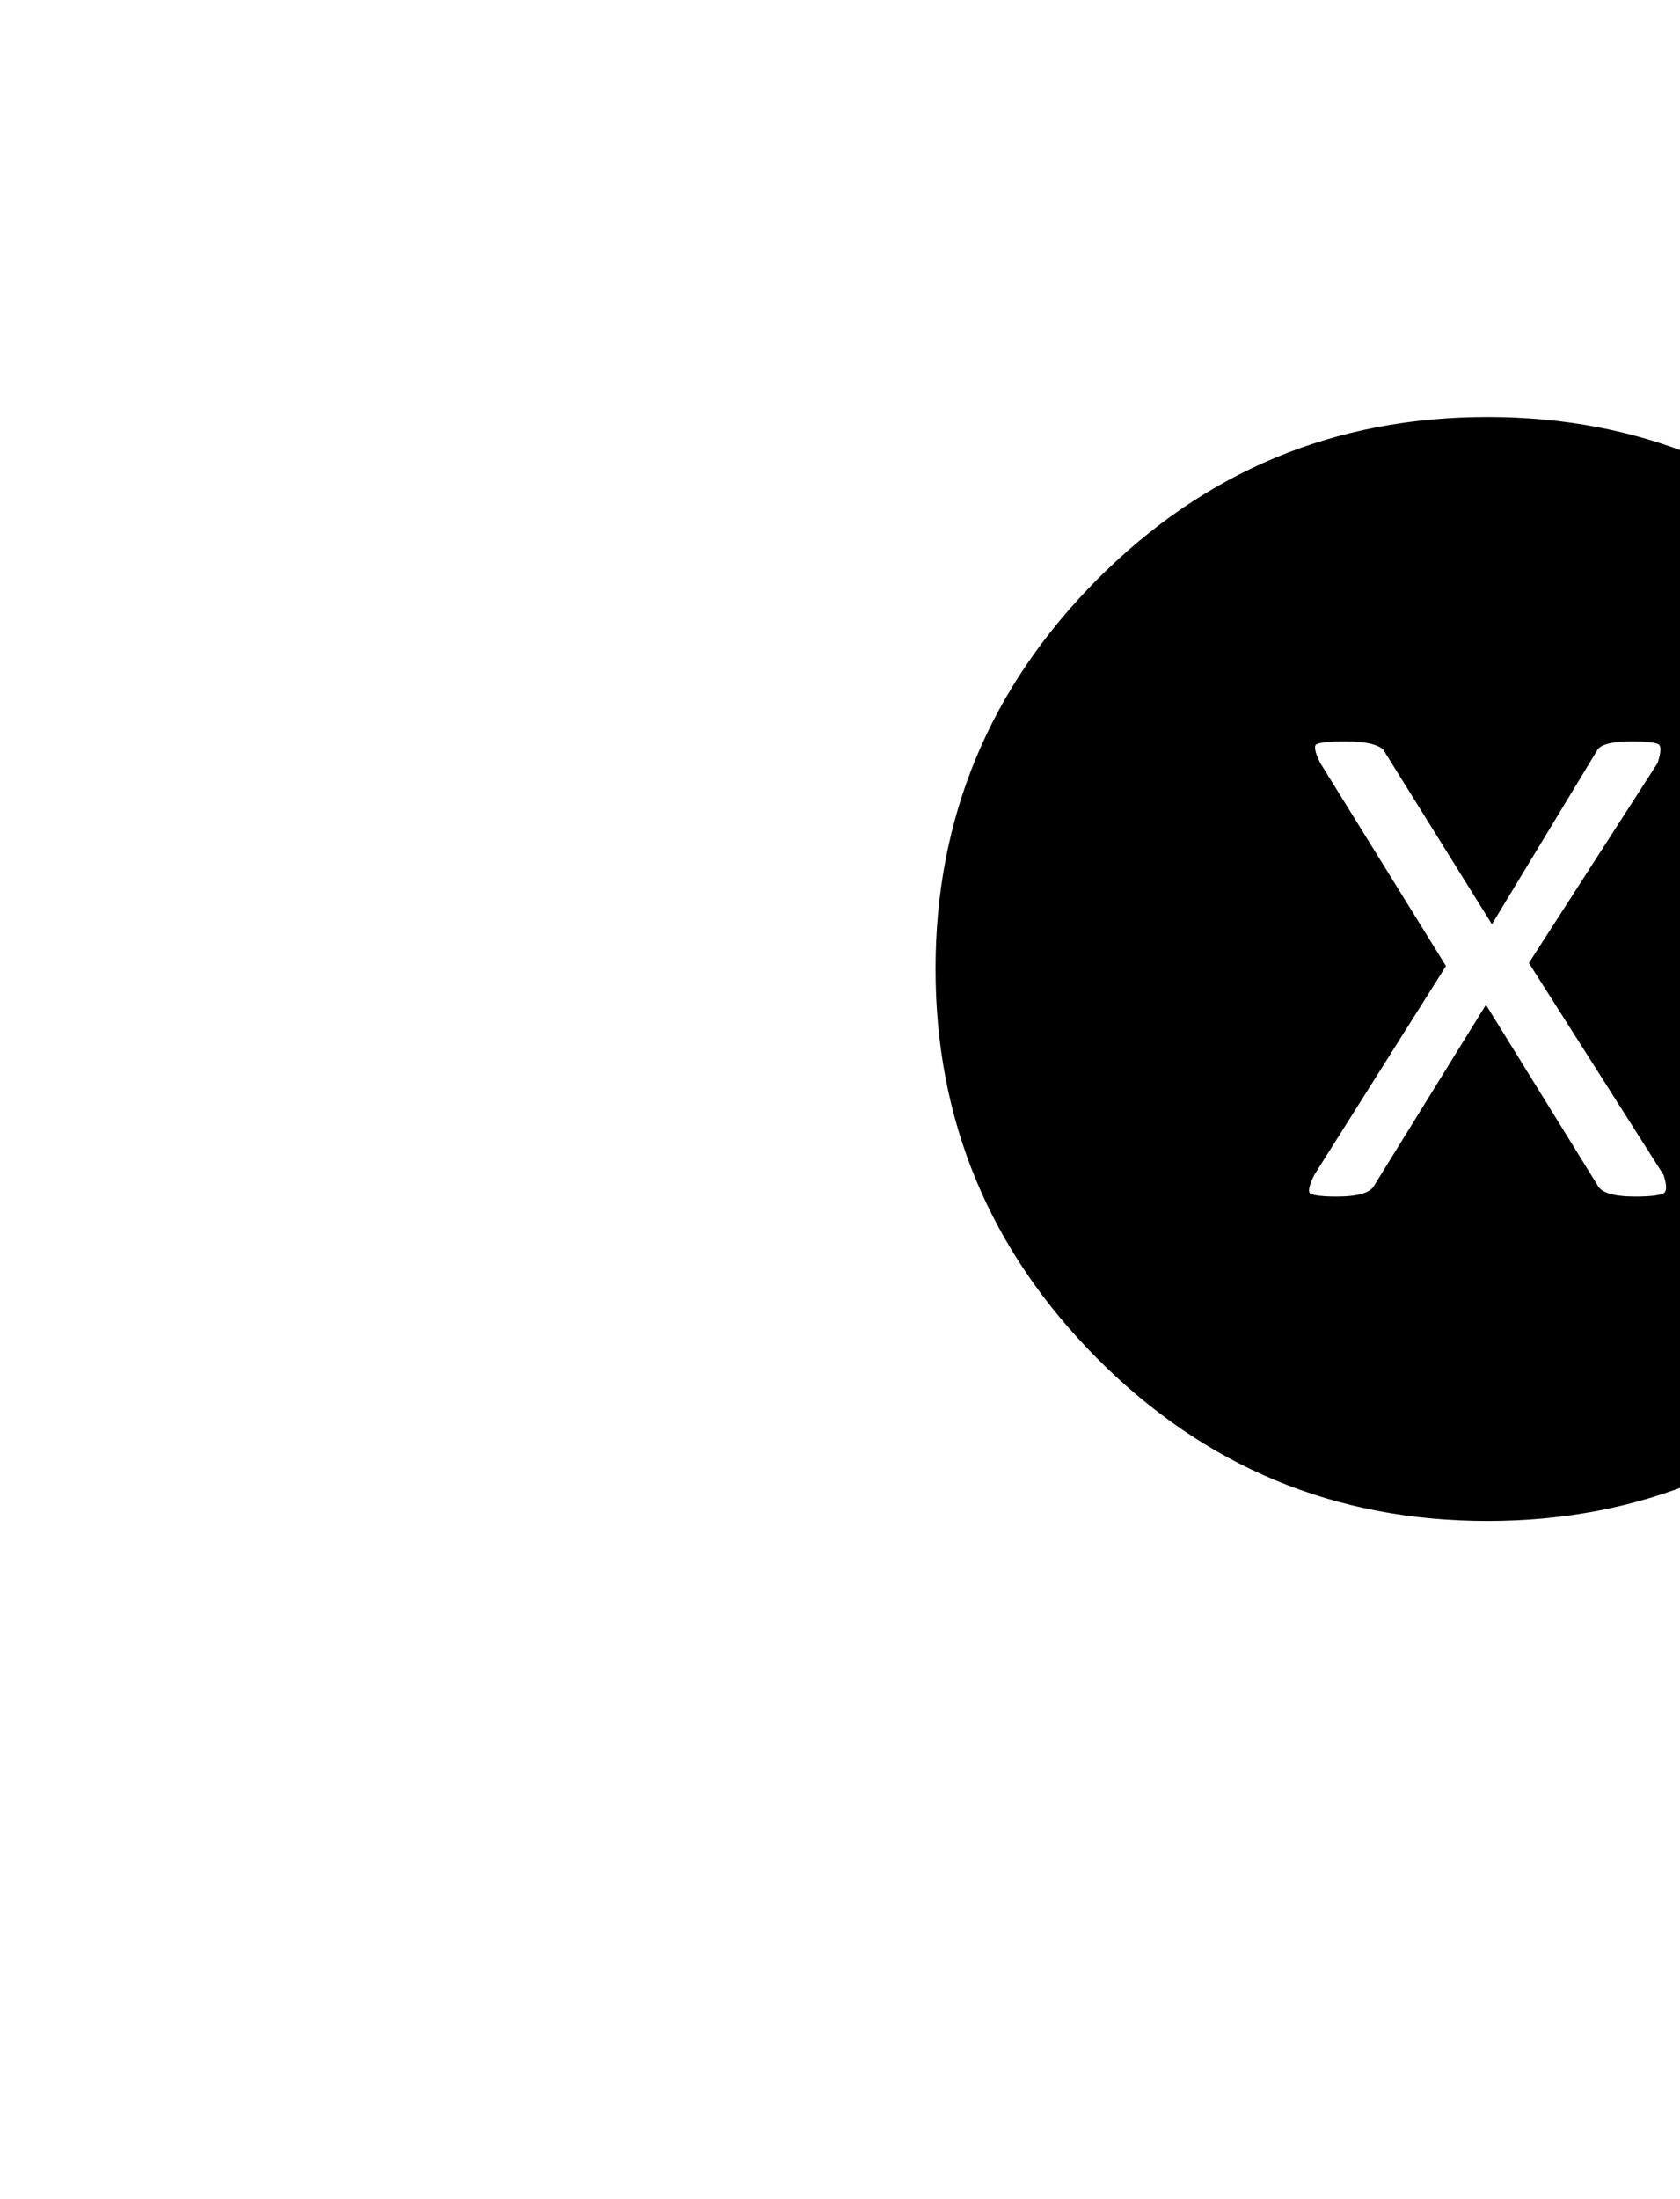 <svg width="100%" height="100%" viewBox="0 0 554 725" xmlns="http://www.w3.org/2000/svg">
	<path fill="black" stroke="black" transform="translate(218,725) scale(1,-1)" d="M400.878,277.469 C436.293,313.115,454,355.792,454,405.5 C454,455.208,436.293,497.885,400.878,533.531 C365.463,569.177,322.671,587,272.5,587 C222.329,587,179.537,569.177,144.122,533.531 C108.707,497.885,91,455.208,91,405.5 C91,355.792,108.707,313.115,144.122,277.469 C179.537,241.823,222.329,224,272.5,224 C322.671,224,365.463,241.823,400.878,277.469Z M225.772,481.043 C225.772,481.043,225.772,481.043,225.772,481.043 C232.331,481.043,236.593,480.062,238.561,478.1 C238.561,478.1,238.561,478.1,238.561,478.1 C238.561,478.1,273.976,421.197,273.976,421.197 C273.976,421.197,308.407,478.1,308.407,478.1 C309.718,480.062,313.653,481.043,320.211,481.043 C320.211,481.043,320.211,481.043,320.211,481.043 C324.802,481.043,327.753,480.716,329.065,480.062 C330.377,479.408,330.377,477.119,329.065,473.195 C329.065,473.195,329.065,473.195,329.065,473.195 C329.065,473.195,286.764,407.462,286.764,407.462 C286.764,407.462,331.033,337.805,331.033,337.805 C332.344,333.881,332.18,331.592,330.541,330.938 C328.901,330.284,325.786,329.957,321.195,329.957 C321.195,329.957,321.195,329.957,321.195,329.957 C313.981,329.957,309.718,331.265,308.407,333.881 C308.407,333.881,308.407,333.881,308.407,333.881 C308.407,333.881,272.008,392.746,272.008,392.746 C272.008,392.746,235.61,333.881,235.61,333.881 C234.298,331.265,230.035,329.957,222.821,329.957 C222.821,329.957,222.821,329.957,222.821,329.957 C218.23,329.957,215.279,330.284,213.967,330.938 C212.656,331.592,212.984,333.881,214.951,337.805 C214.951,337.805,214.951,337.805,214.951,337.805 C214.951,337.805,258.236,406.481,258.236,406.481 C258.236,406.481,216.919,473.195,216.919,473.195 C214.951,477.119,214.623,479.408,215.935,480.062 C217.247,480.716,220.526,481.043,225.772,481.043Z"/>
</svg>

